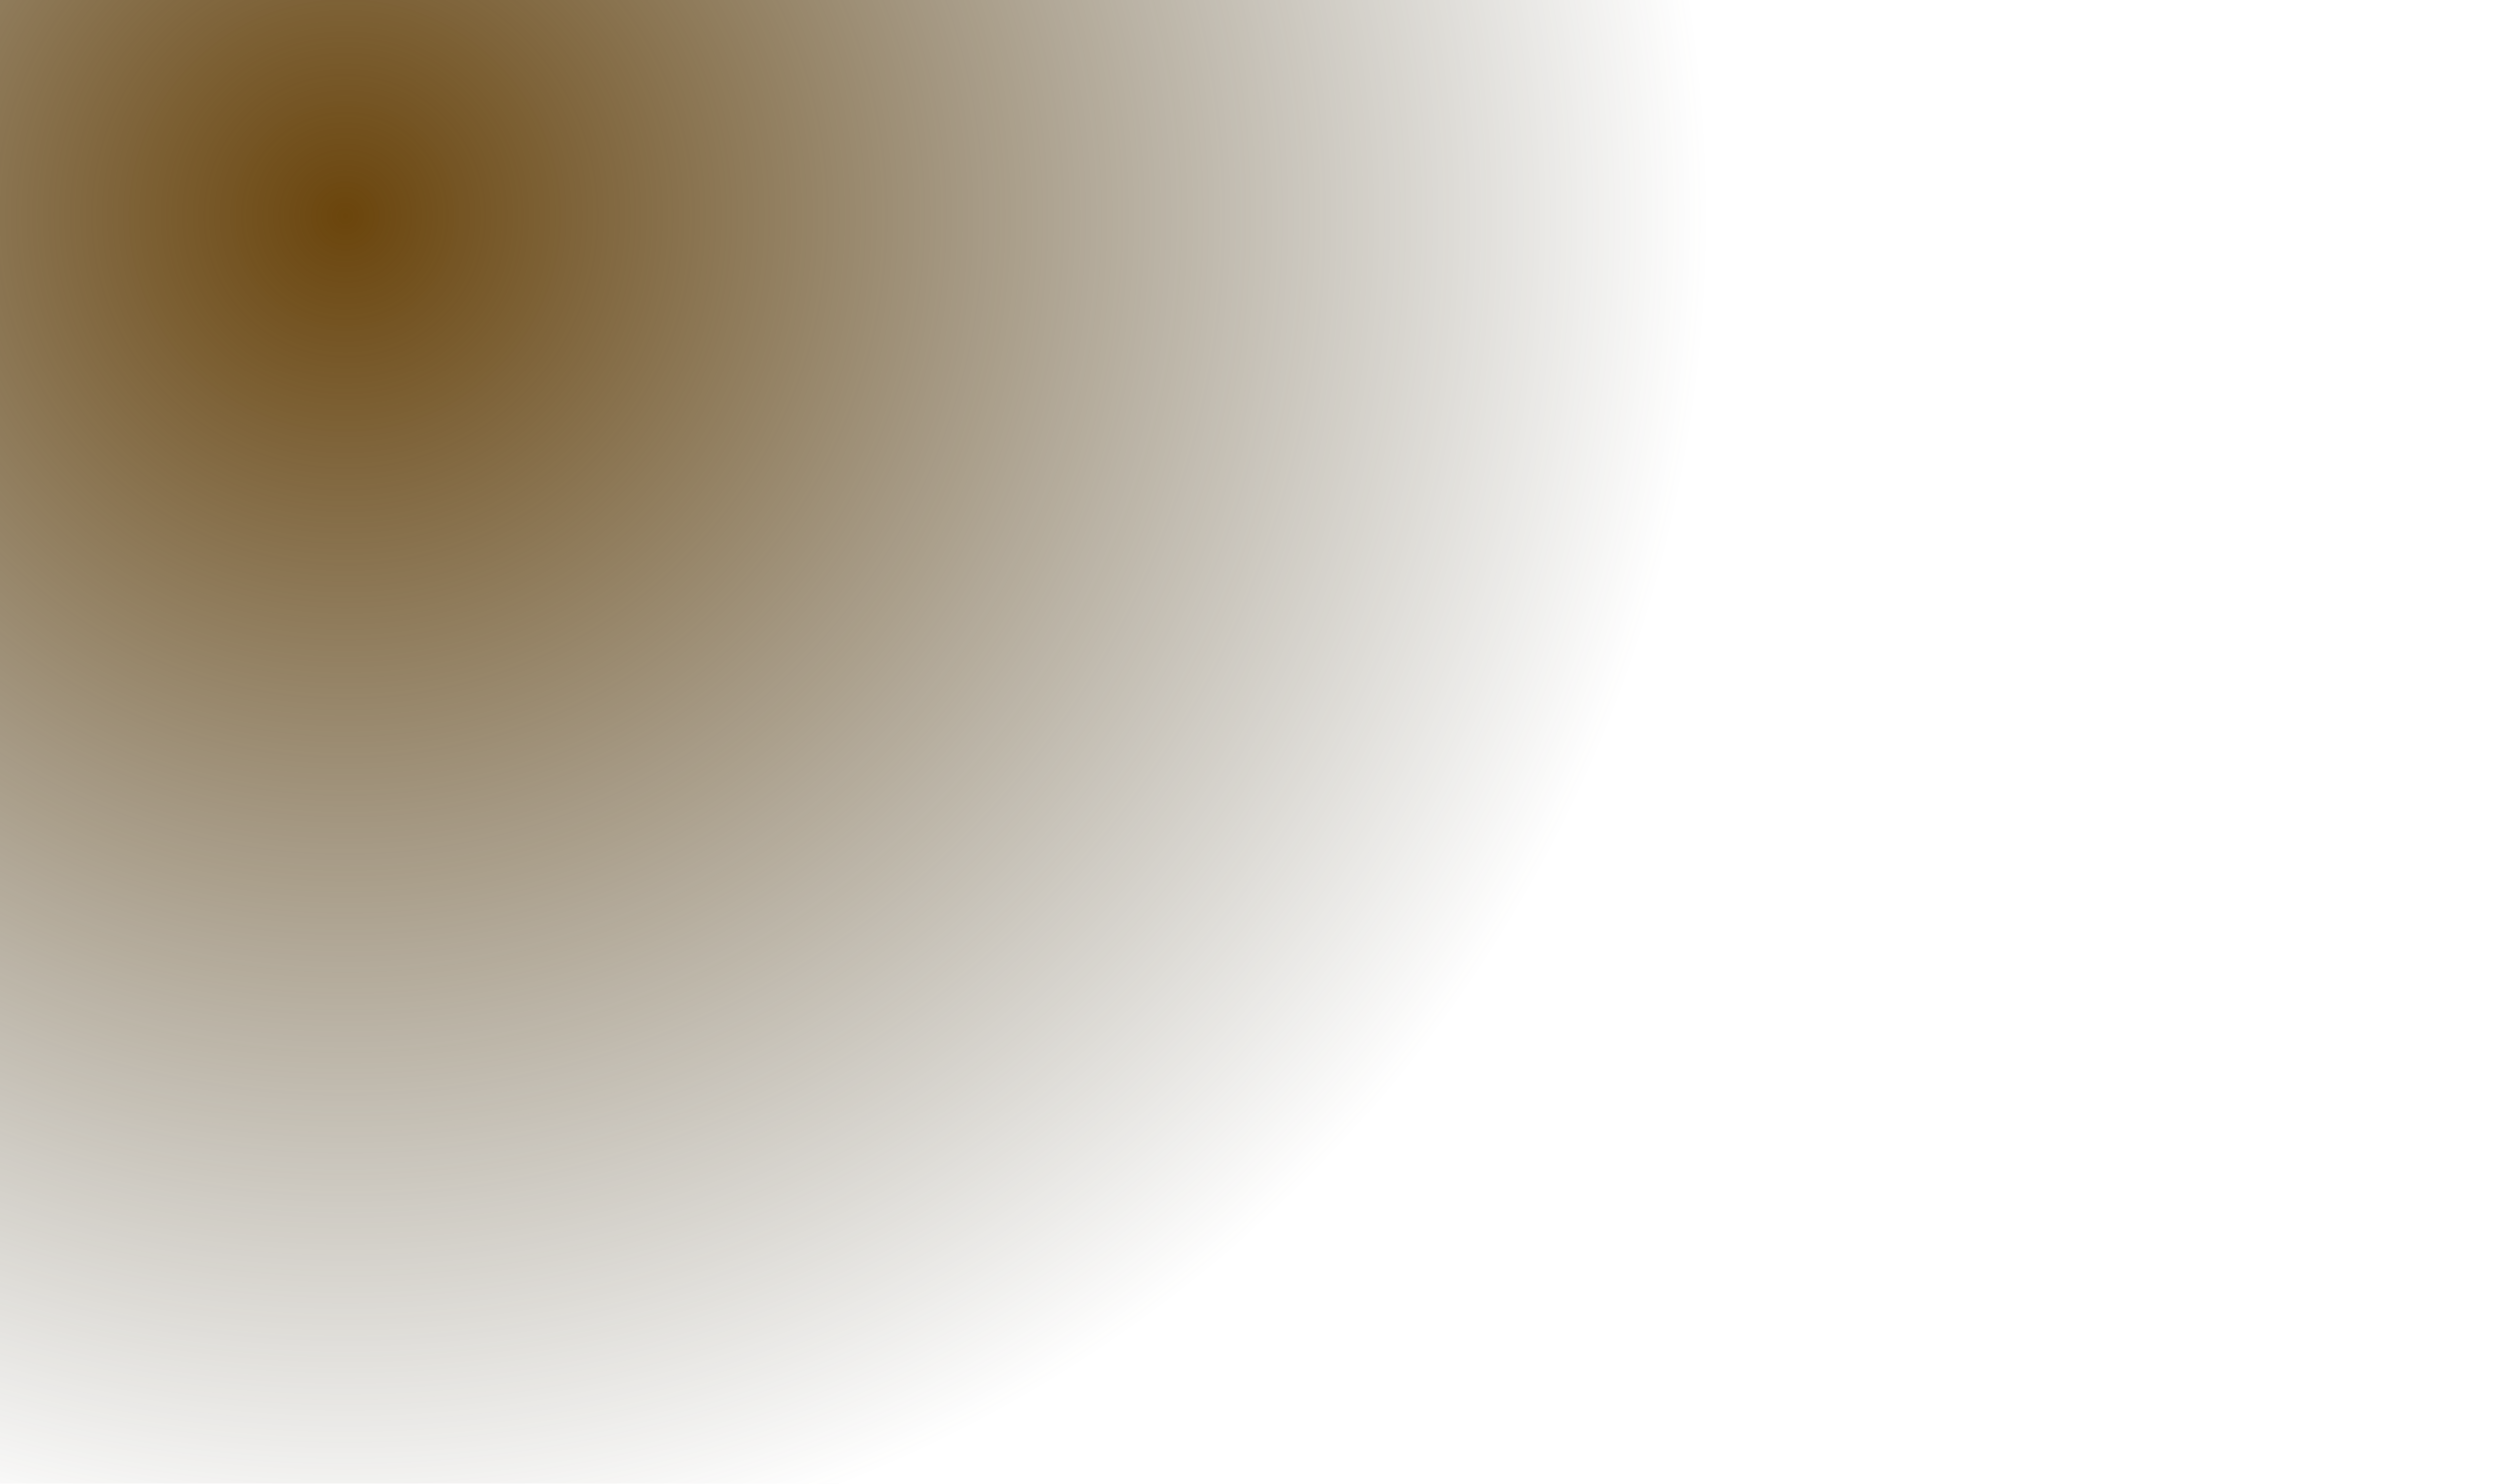 <svg width="345" height="205" viewBox="0 0 345 205" fill="none" xmlns="http://www.w3.org/2000/svg">
<path d="M-30 -170H345V205H-30V-170Z" fill="url(#paint0_radial_205_12)"/>
<defs>
<radialGradient id="paint0_radial_205_12" cx="0" cy="0" r="1" gradientUnits="userSpaceOnUse" gradientTransform="translate(48.257 30.159) rotate(90) scale(187.5)">
<stop stop-color="#6B450C"/>
<stop offset="1" stop-color="#45402D" stop-opacity="0"/>
</radialGradient>
</defs>
</svg>
